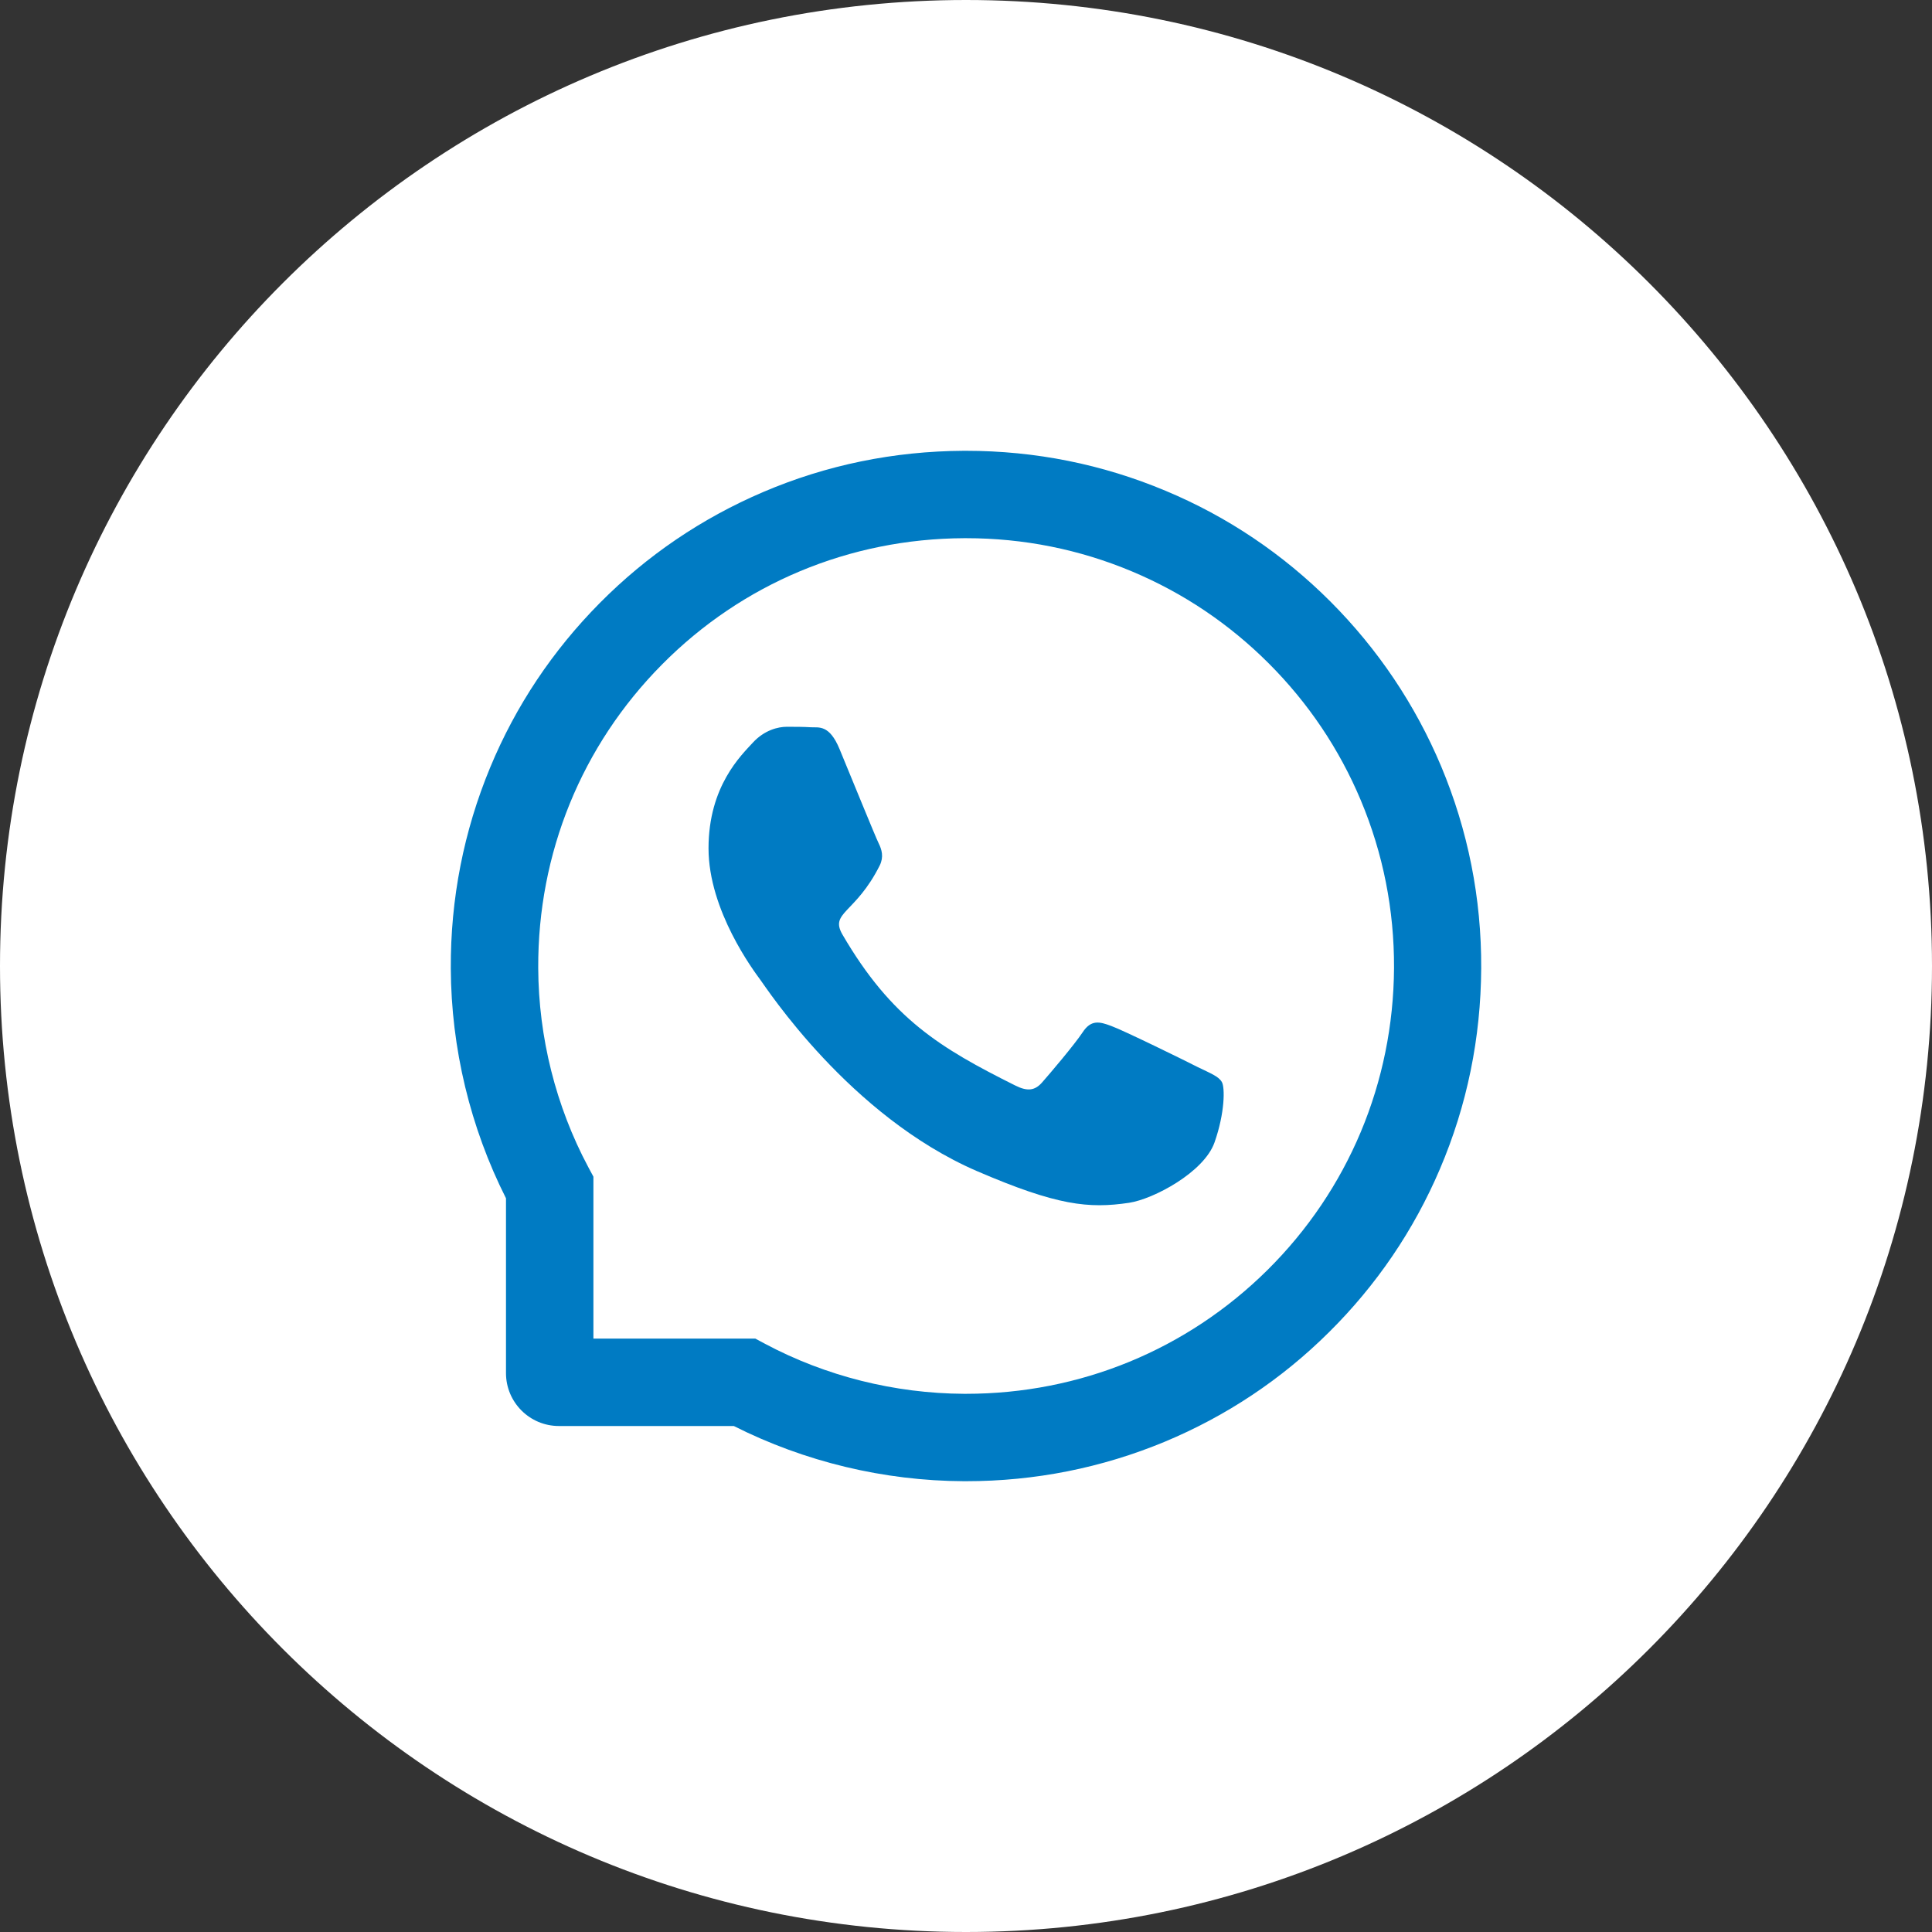 <svg width="60" height="60" viewBox="0 0 60 60" fill="none" xmlns="http://www.w3.org/2000/svg">
<rect x="0" y="0" width="60" height="60" fill="#333333" stroke="none"/>
<path fill-rule="evenodd" clip-rule="evenodd" d="M0 30C0 13.431 13.431 0 30 0C46.569 0 60 13.431 60 30C60 46.569 46.569 60 30 60C13.431 60 0 46.569 0 30Z" fill="white"/>
<path d="M37.196 33.139C36.807 32.939 34.868 31.989 34.507 31.861C34.146 31.725 33.882 31.661 33.621 32.061C33.357 32.457 32.607 33.339 32.371 33.607C32.143 33.871 31.911 33.904 31.521 33.707C29.207 32.55 27.689 31.643 26.164 29.025C25.761 28.329 26.568 28.379 27.322 26.875C27.45 26.611 27.386 26.386 27.286 26.186C27.186 25.986 26.4 24.05 26.072 23.261C25.754 22.493 25.425 22.6 25.186 22.586C24.957 22.571 24.697 22.571 24.432 22.571C24.168 22.571 23.743 22.671 23.382 23.061C23.021 23.457 22.004 24.411 22.004 26.346C22.004 28.282 23.414 30.157 23.607 30.421C23.807 30.686 26.382 34.657 30.336 36.368C32.836 37.446 33.814 37.539 35.064 37.354C35.825 37.239 37.393 36.404 37.718 35.479C38.043 34.557 38.043 33.768 37.946 33.604C37.85 33.429 37.586 33.329 37.196 33.139Z" fill="#007BC3"/>
<path d="M44.757 23.8C43.95 21.882 42.793 20.161 41.318 18.682C39.843 17.207 38.121 16.046 36.2 15.243C34.236 14.418 32.15 14 30 14H29.929C27.764 14.011 25.668 14.439 23.697 15.282C21.793 16.096 20.086 17.254 18.625 18.729C17.164 20.204 16.018 21.918 15.225 23.829C14.404 25.807 13.989 27.911 14 30.075C14.011 32.554 14.604 35.014 15.714 37.214V42.643C15.714 43.55 16.45 44.286 17.357 44.286H22.789C24.989 45.396 27.45 45.989 29.929 46H30.004C32.143 46 34.218 45.586 36.171 44.775C38.082 43.979 39.8 42.836 41.271 41.375C42.746 39.914 43.907 38.207 44.718 36.304C45.56 34.332 45.989 32.236 46 30.071C46.011 27.896 45.589 25.786 44.757 23.8ZM39.361 39.443C36.857 41.921 33.536 43.286 30 43.286H29.939C27.786 43.275 25.646 42.739 23.757 41.732L23.457 41.571H18.429V36.543L18.268 36.243C17.261 34.354 16.725 32.214 16.715 30.061C16.7 26.5 18.061 23.157 20.557 20.639C23.05 18.121 26.382 16.729 29.943 16.714H30.004C31.789 16.714 33.521 17.061 35.154 17.746C36.746 18.414 38.175 19.375 39.404 20.604C40.628 21.829 41.593 23.261 42.261 24.854C42.953 26.504 43.3 28.254 43.293 30.061C43.271 33.618 41.875 36.95 39.361 39.443Z" fill="#007BC3"/>
</svg>
